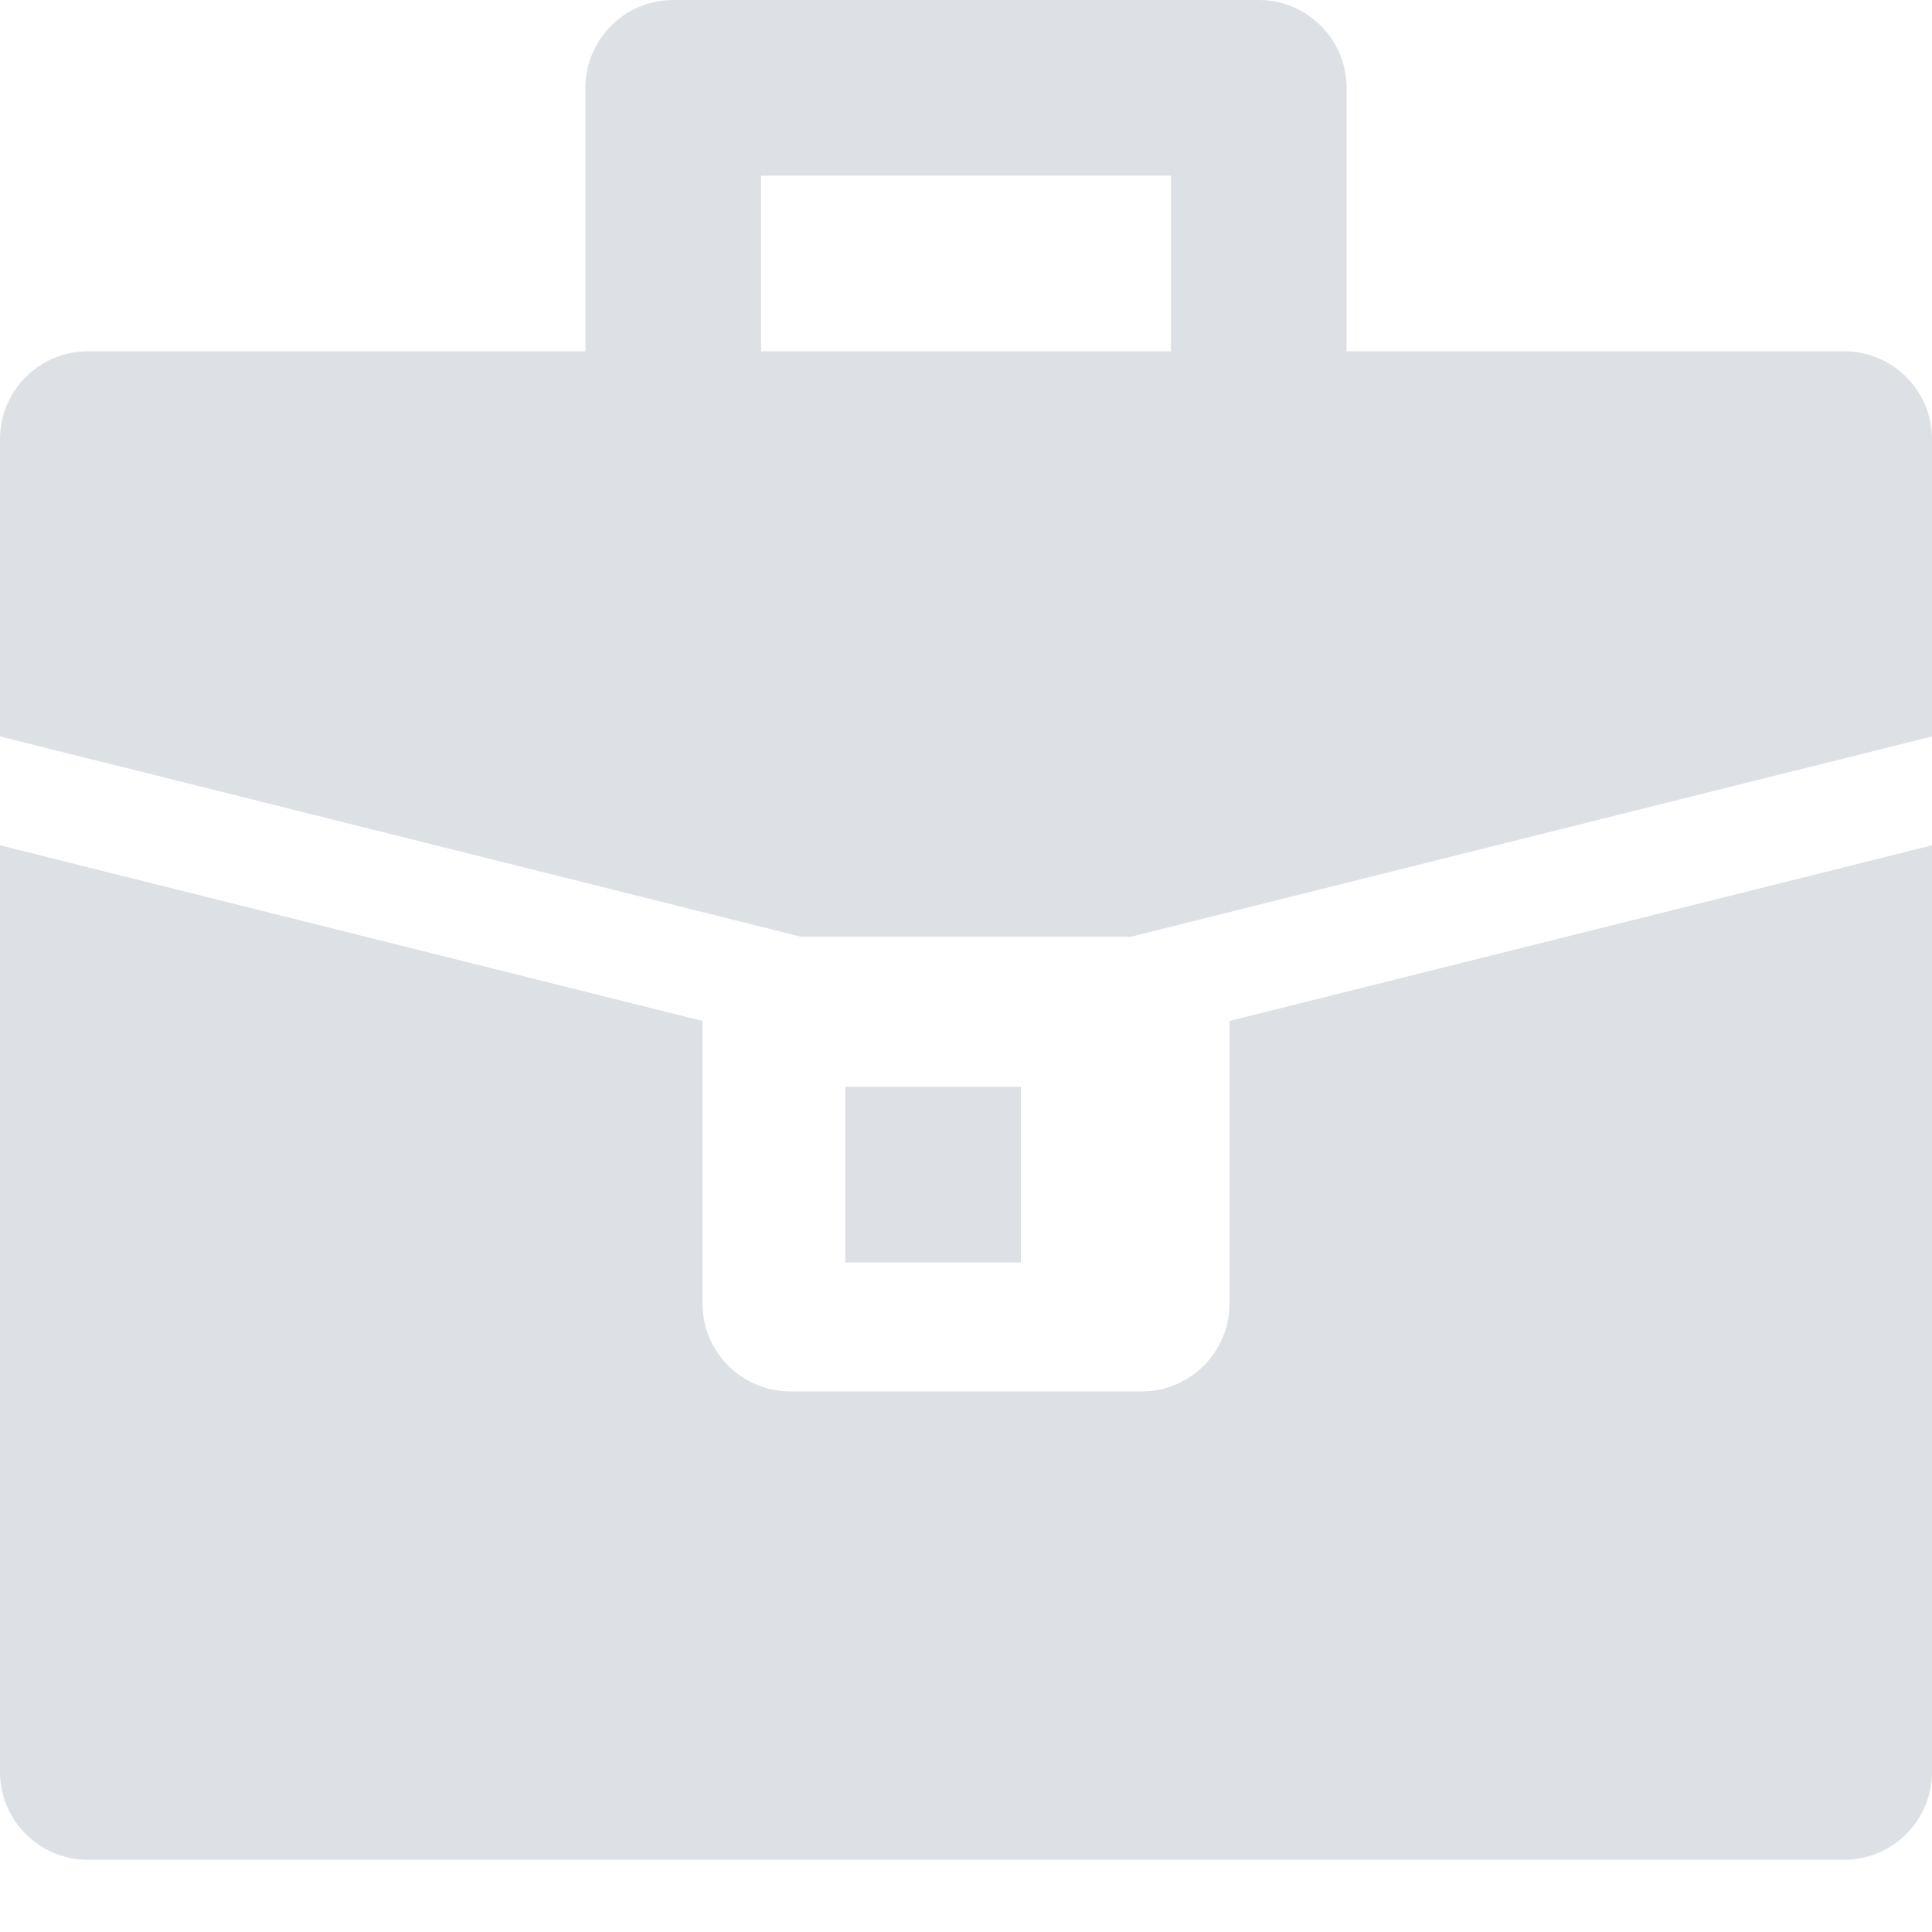 <svg width="16" height="16" viewBox="0 0 16 16" fill="none" xmlns="http://www.w3.org/2000/svg">
<rect x="7" y="9" width="1.455" height="1.455" fill="#DDE1E6"/>
<path fill-rule="evenodd" clip-rule="evenodd" d="M11.152 2.909H15.273C15.674 2.909 16 3.235 16 3.636V6.099L15.273 6.281L14.546 6.462L9.365 7.758H6.635L1.455 6.462L0.727 6.281L0 6.099V3.636C0 3.235 0.326 2.909 0.727 2.909H4.848V0.727C4.848 0.326 5.174 0 5.576 0H10.424C10.826 0 11.152 0.326 11.152 0.727V2.909ZM6.303 2.909H9.697V1.455H6.303V2.909Z" fill="#DDE1E6"/>
<path d="M15.273 7.182L14.545 7.364L10.182 8.455V10.796C10.182 11.197 9.856 11.523 9.455 11.523H6.545C6.144 11.523 5.818 11.197 5.818 10.796V8.455L1.455 7.364L0.727 7.182L0 7V14.675C0 15.076 0.326 15.402 0.727 15.402H15.273C15.674 15.402 16 15.076 16 14.675V7L15.273 7.182Z" fill="#DDE1E6"/>
</svg>
